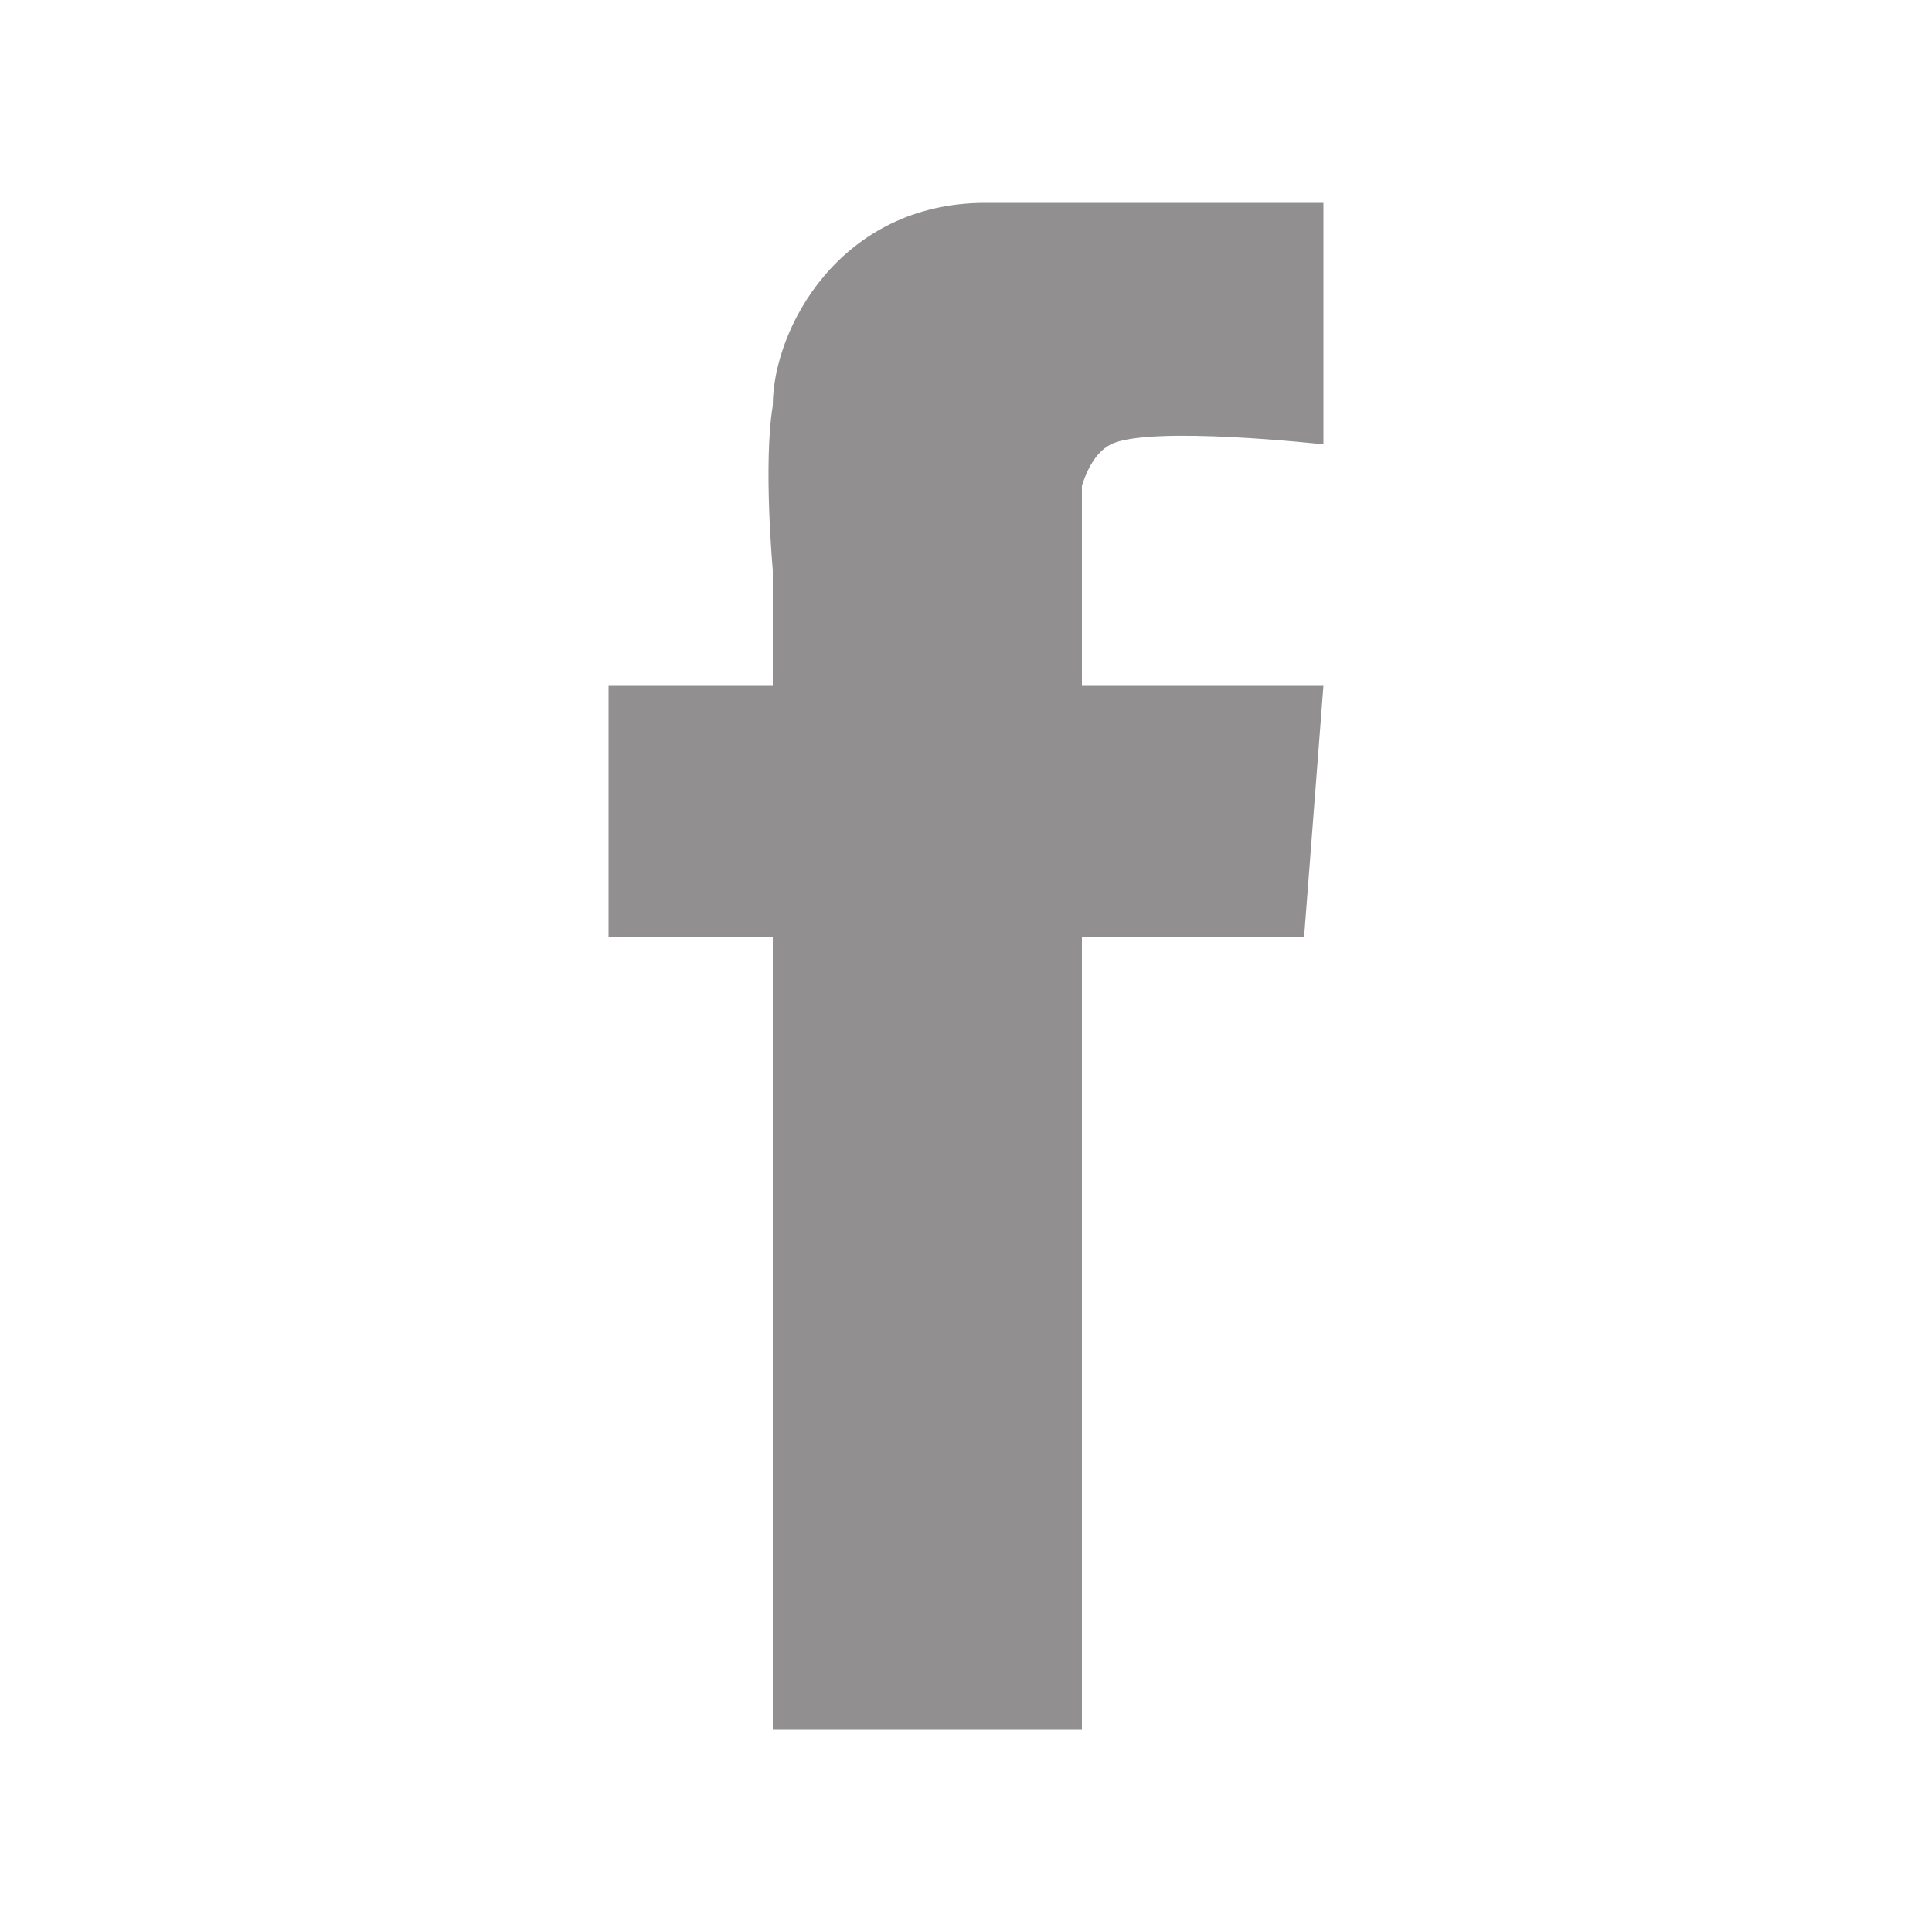 <?xml version="1.0" encoding="utf-8"?>
<!-- Generator: Adobe Illustrator 22.1.0, SVG Export Plug-In . SVG Version: 6.00 Build 0)  -->
<svg version="1.1" id="Layer_1" xmlns="http://www.w3.org/2000/svg" xmlns:xlink="http://www.w3.org/1999/xlink" x="0px" y="0px"
	 viewBox="0 0 20 20" style="enable-background:new 0 0 20 20;" xml:space="preserve">
<style type="text/css">
	.st0{opacity:0.5;}
	.st1{fill:#231F20;}
</style>
<g class="st0">
	<g>
		<rect x="8" y="4.2" class="st1" width="3.2" height="13.7"/>
		<path class="st1" d="M8,4.2c0-0.8,0.7-2.1,2.2-2.1c1.6,0,3.5,0,3.5,0v2.5c0,0-1.8-0.2-2.2,0c-0.4,0.2-0.4,1.1-0.4,1.1L8,5.9
			C8,5.9,7.9,4.8,8,4.2z"/>
		<polygon class="st1" points="13.5,9.7 6.3,9.7 6.3,7.1 13.7,7.1 		"/>
	</g>
</g>
</svg>
